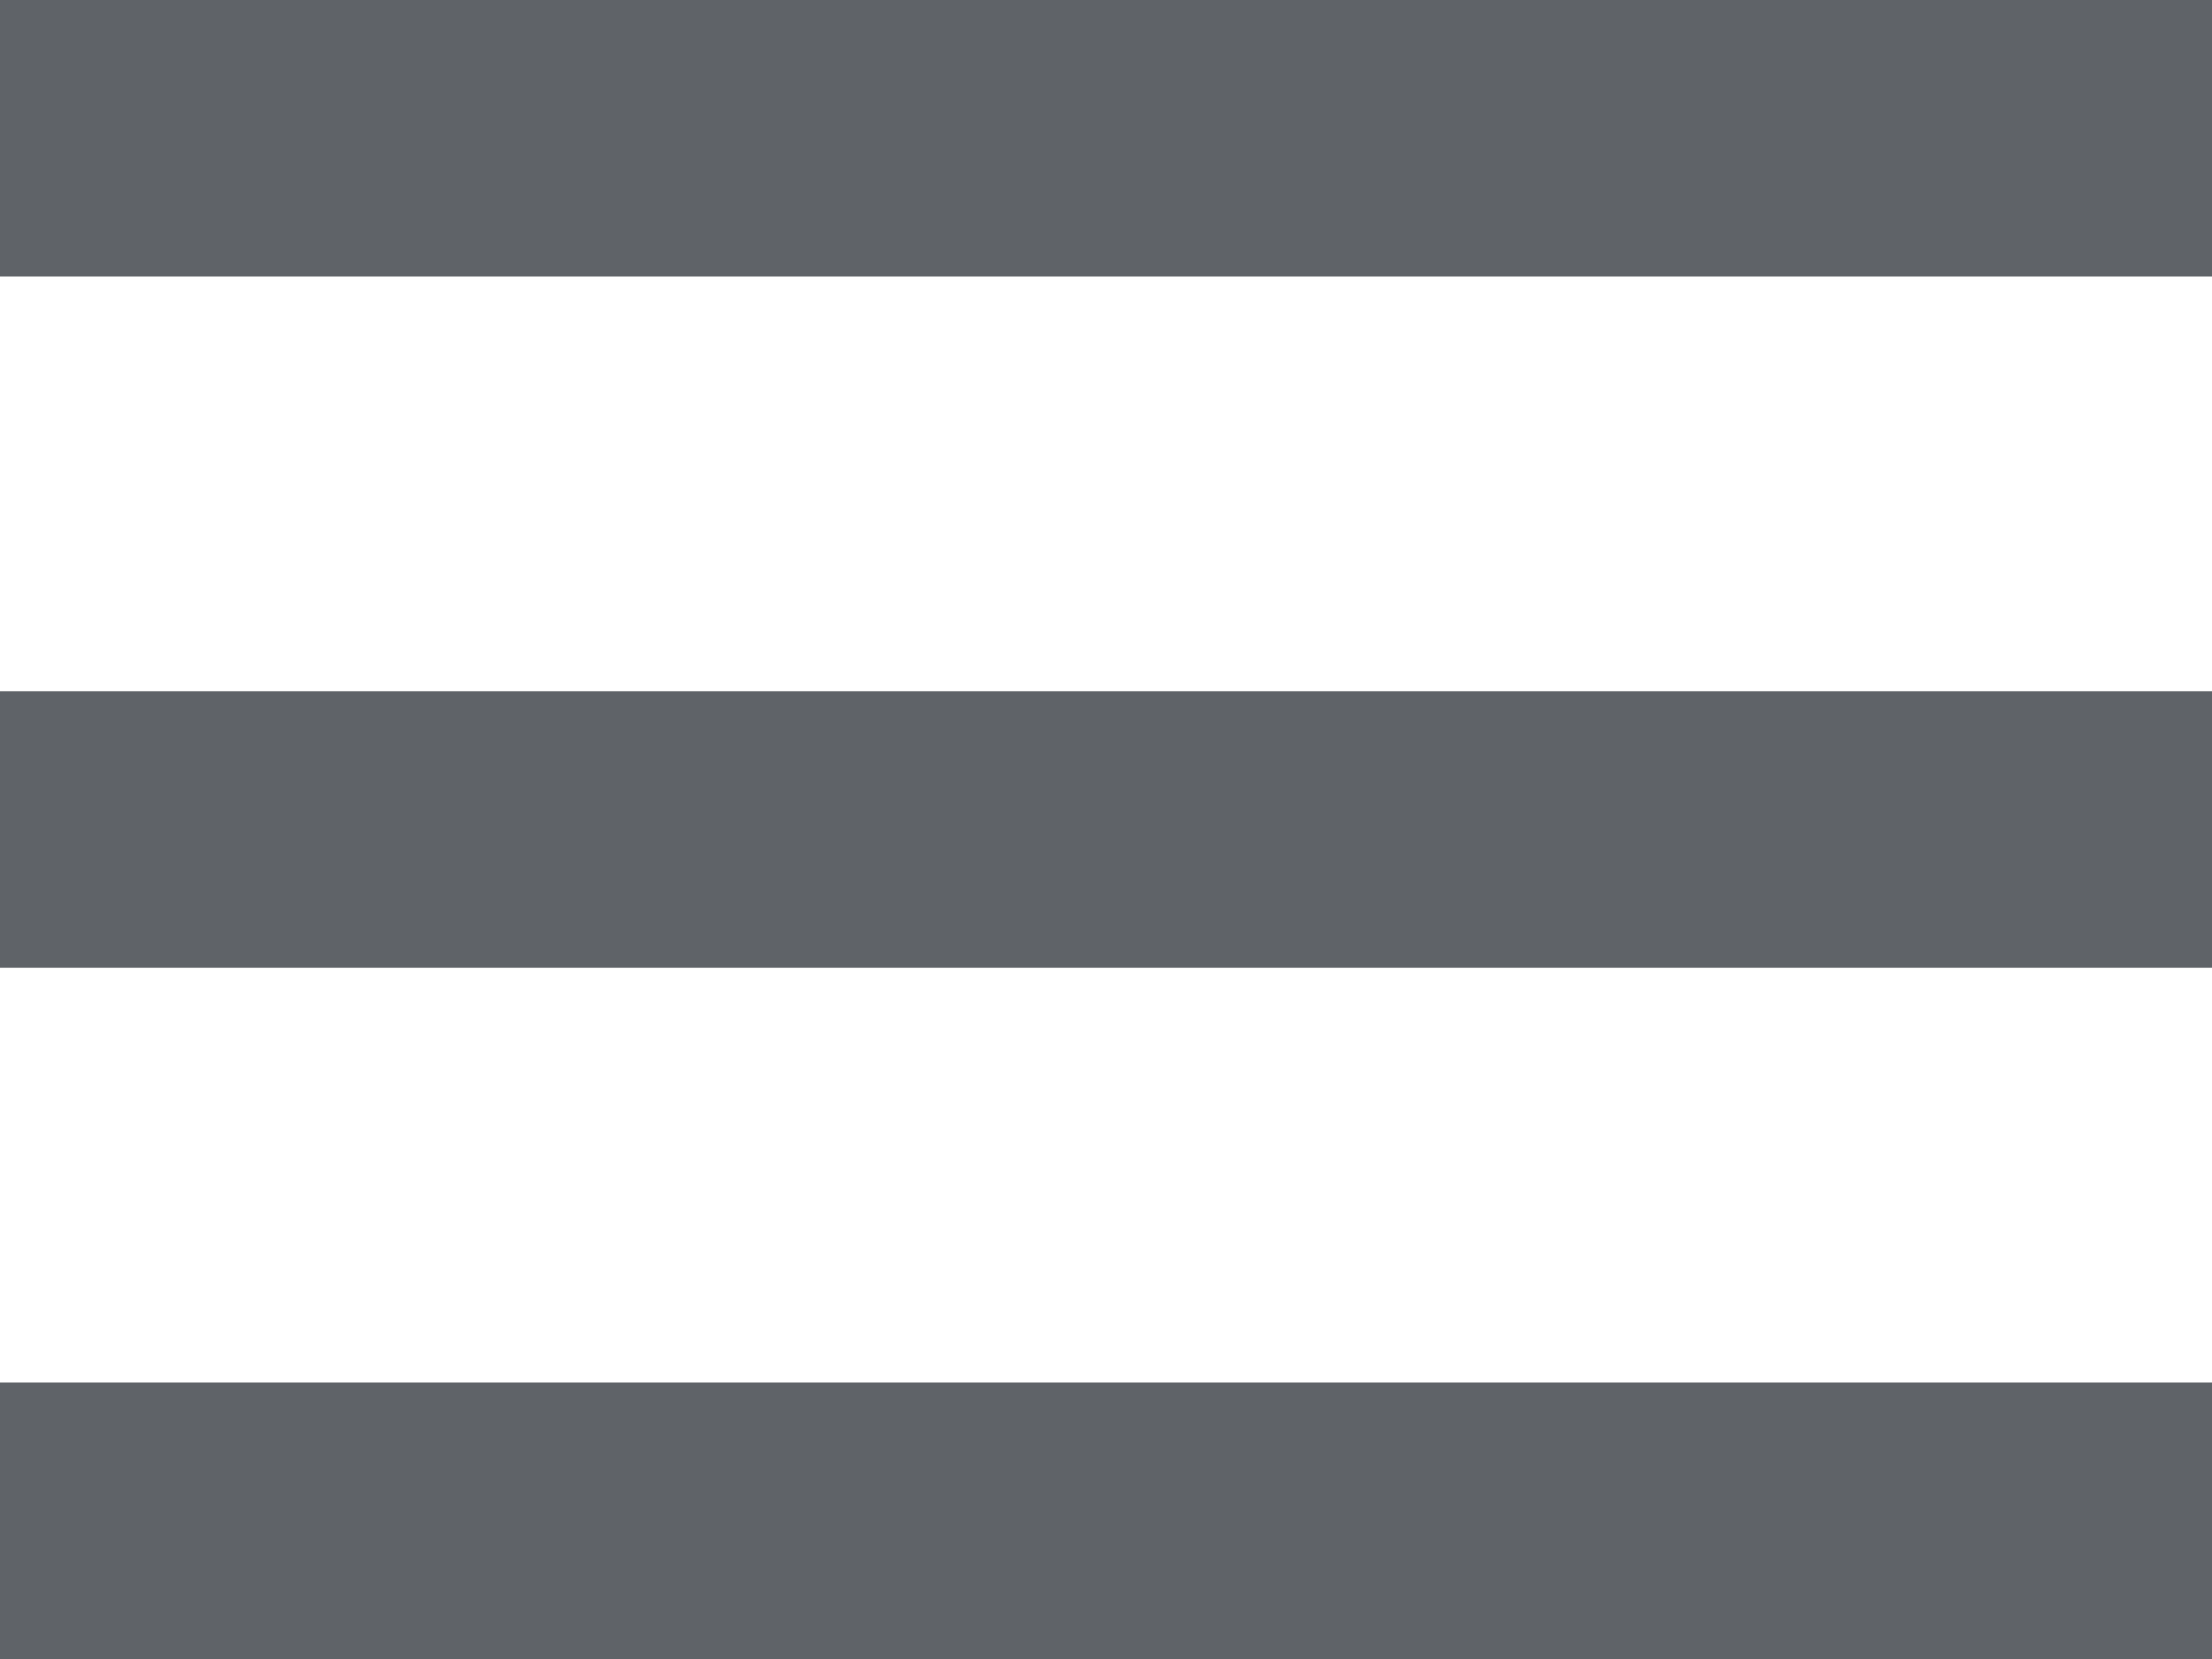 <svg width="16" height="12" viewBox="0 0 16 12" fill="none" xmlns="http://www.w3.org/2000/svg">
<line y1="0.5" x2="14" y2="0.5" stroke="#5F6368"/>
<line y1="1" x2="16" y2="1" stroke="#5F6368" stroke-width="2"/>
<line y1="6" x2="16" y2="6" stroke="#5F6368" stroke-width="2"/>
<line y1="11" x2="16" y2="11" stroke="#5F6368" stroke-width="2"/>
</svg>
